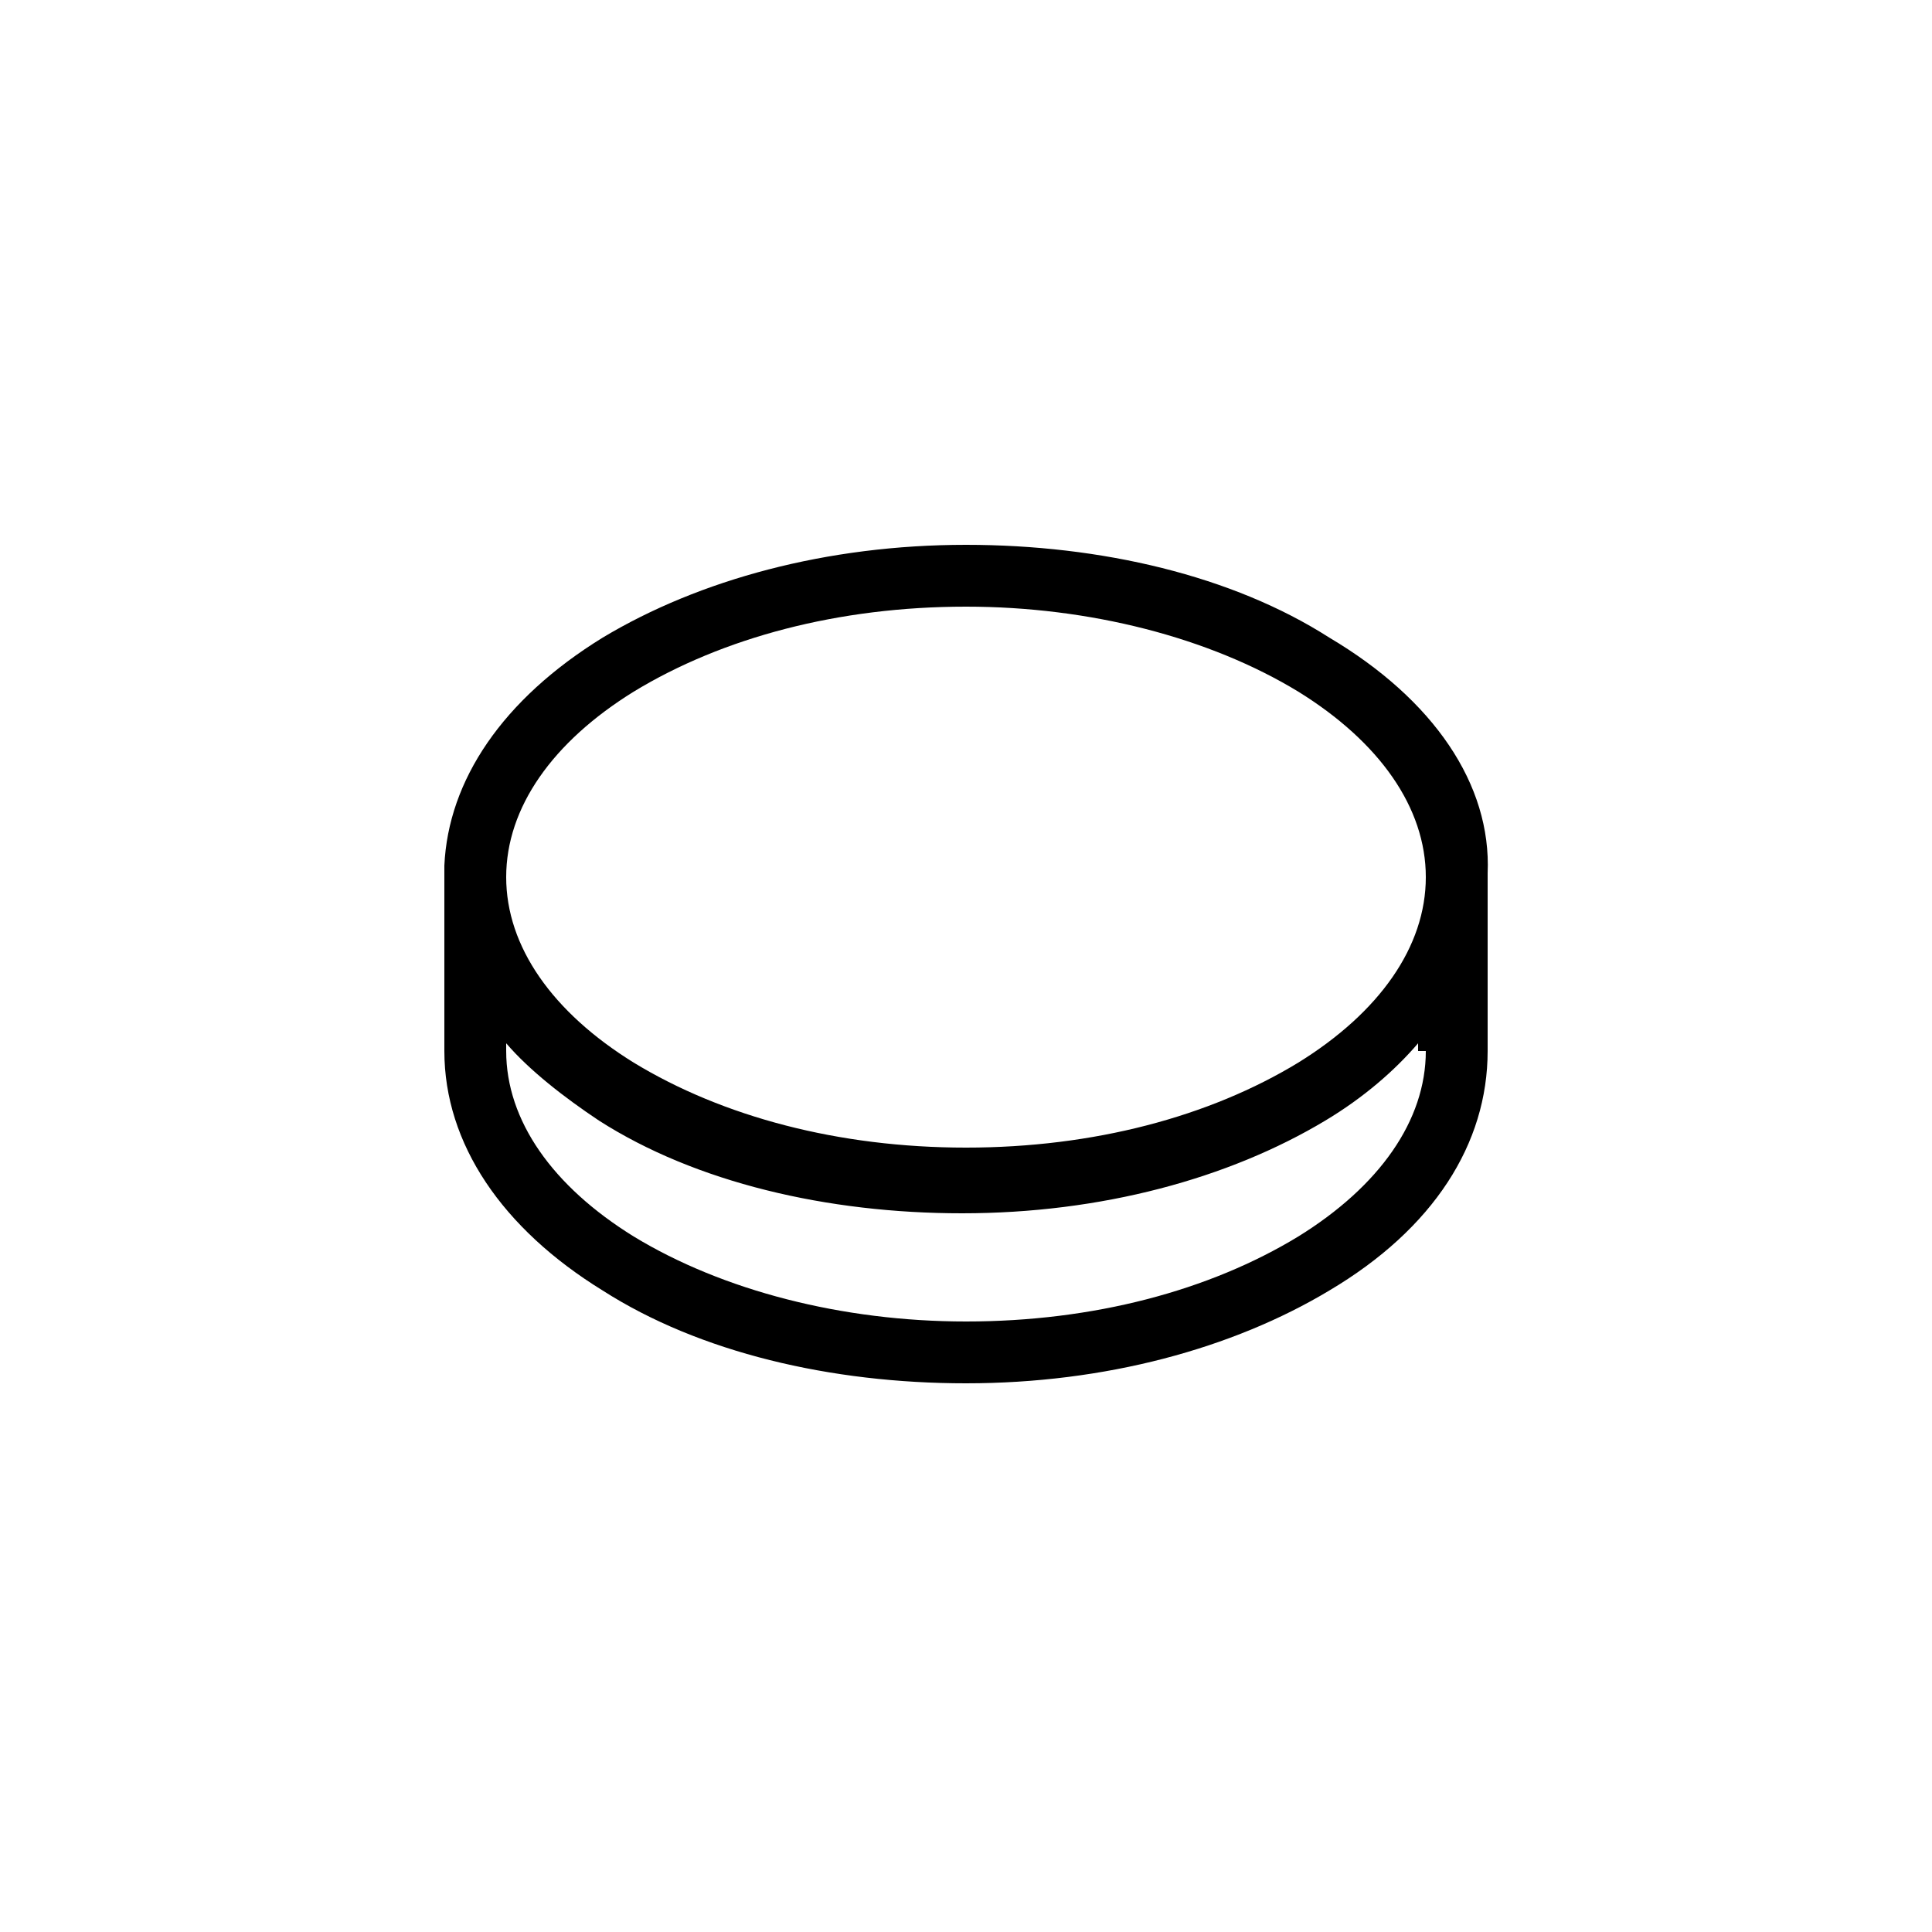 <?xml version="1.0" encoding="utf-8"?>
<!-- Generator: Adobe Illustrator 21.1.0, SVG Export Plug-In . SVG Version: 6.00 Build 0)  -->
<svg version="1.1" id="Ebene_3" xmlns="http://www.w3.org/2000/svg" xmlns:xlink="http://www.w3.org/1999/xlink" x="0px" y="0px"
	 viewBox="0 0 50 50" style="enable-background:new 0 0 50 50;" xml:space="preserve">
<g>
	<path d="M33.6,27.5c-2.3,1.4-5.3,2.2-8.6,2.2s-6.3-0.8-8.6-2.2c-2.1-1.3-3.3-3-3.3-4.8c0-1.8,1.2-3.5,3.3-4.8
		c2.3-1.4,5.3-2.2,8.6-2.2c3.2,0,6.3,0.8,8.6,2.2c2.1,1.3,3.3,3,3.3,4.8C36.9,24.5,35.7,26.2,33.6,27.5L33.6,27.5z M36.9,27.2
		c0,1.8-1.2,3.5-3.3,4.8c-2.3,1.4-5.3,2.2-8.6,2.2c-3.2,0-6.3-0.8-8.6-2.2c-2.1-1.3-3.3-3-3.3-4.8V27c0.6,0.7,1.5,1.4,2.4,2
		c2.5,1.6,5.9,2.4,9.4,2.4c3.6,0,6.9-0.9,9.4-2.4c1-0.6,1.8-1.3,2.4-2V27.2z M34.4,16.5c-2.5-1.6-5.9-2.4-9.4-2.4
		c-3.6,0-6.9,0.9-9.4,2.4c-2.6,1.6-4,3.7-4.1,5.9v4.8c0,2.4,1.5,4.6,4.1,6.2c2.5,1.6,5.9,2.4,9.4,2.4c3.6,0,6.9-0.9,9.4-2.4
		c2.7-1.6,4.1-3.8,4.1-6.2v-4.6C38.6,20.3,37.1,18.1,34.4,16.5L34.4,16.5z"/>
</g>
</svg>
